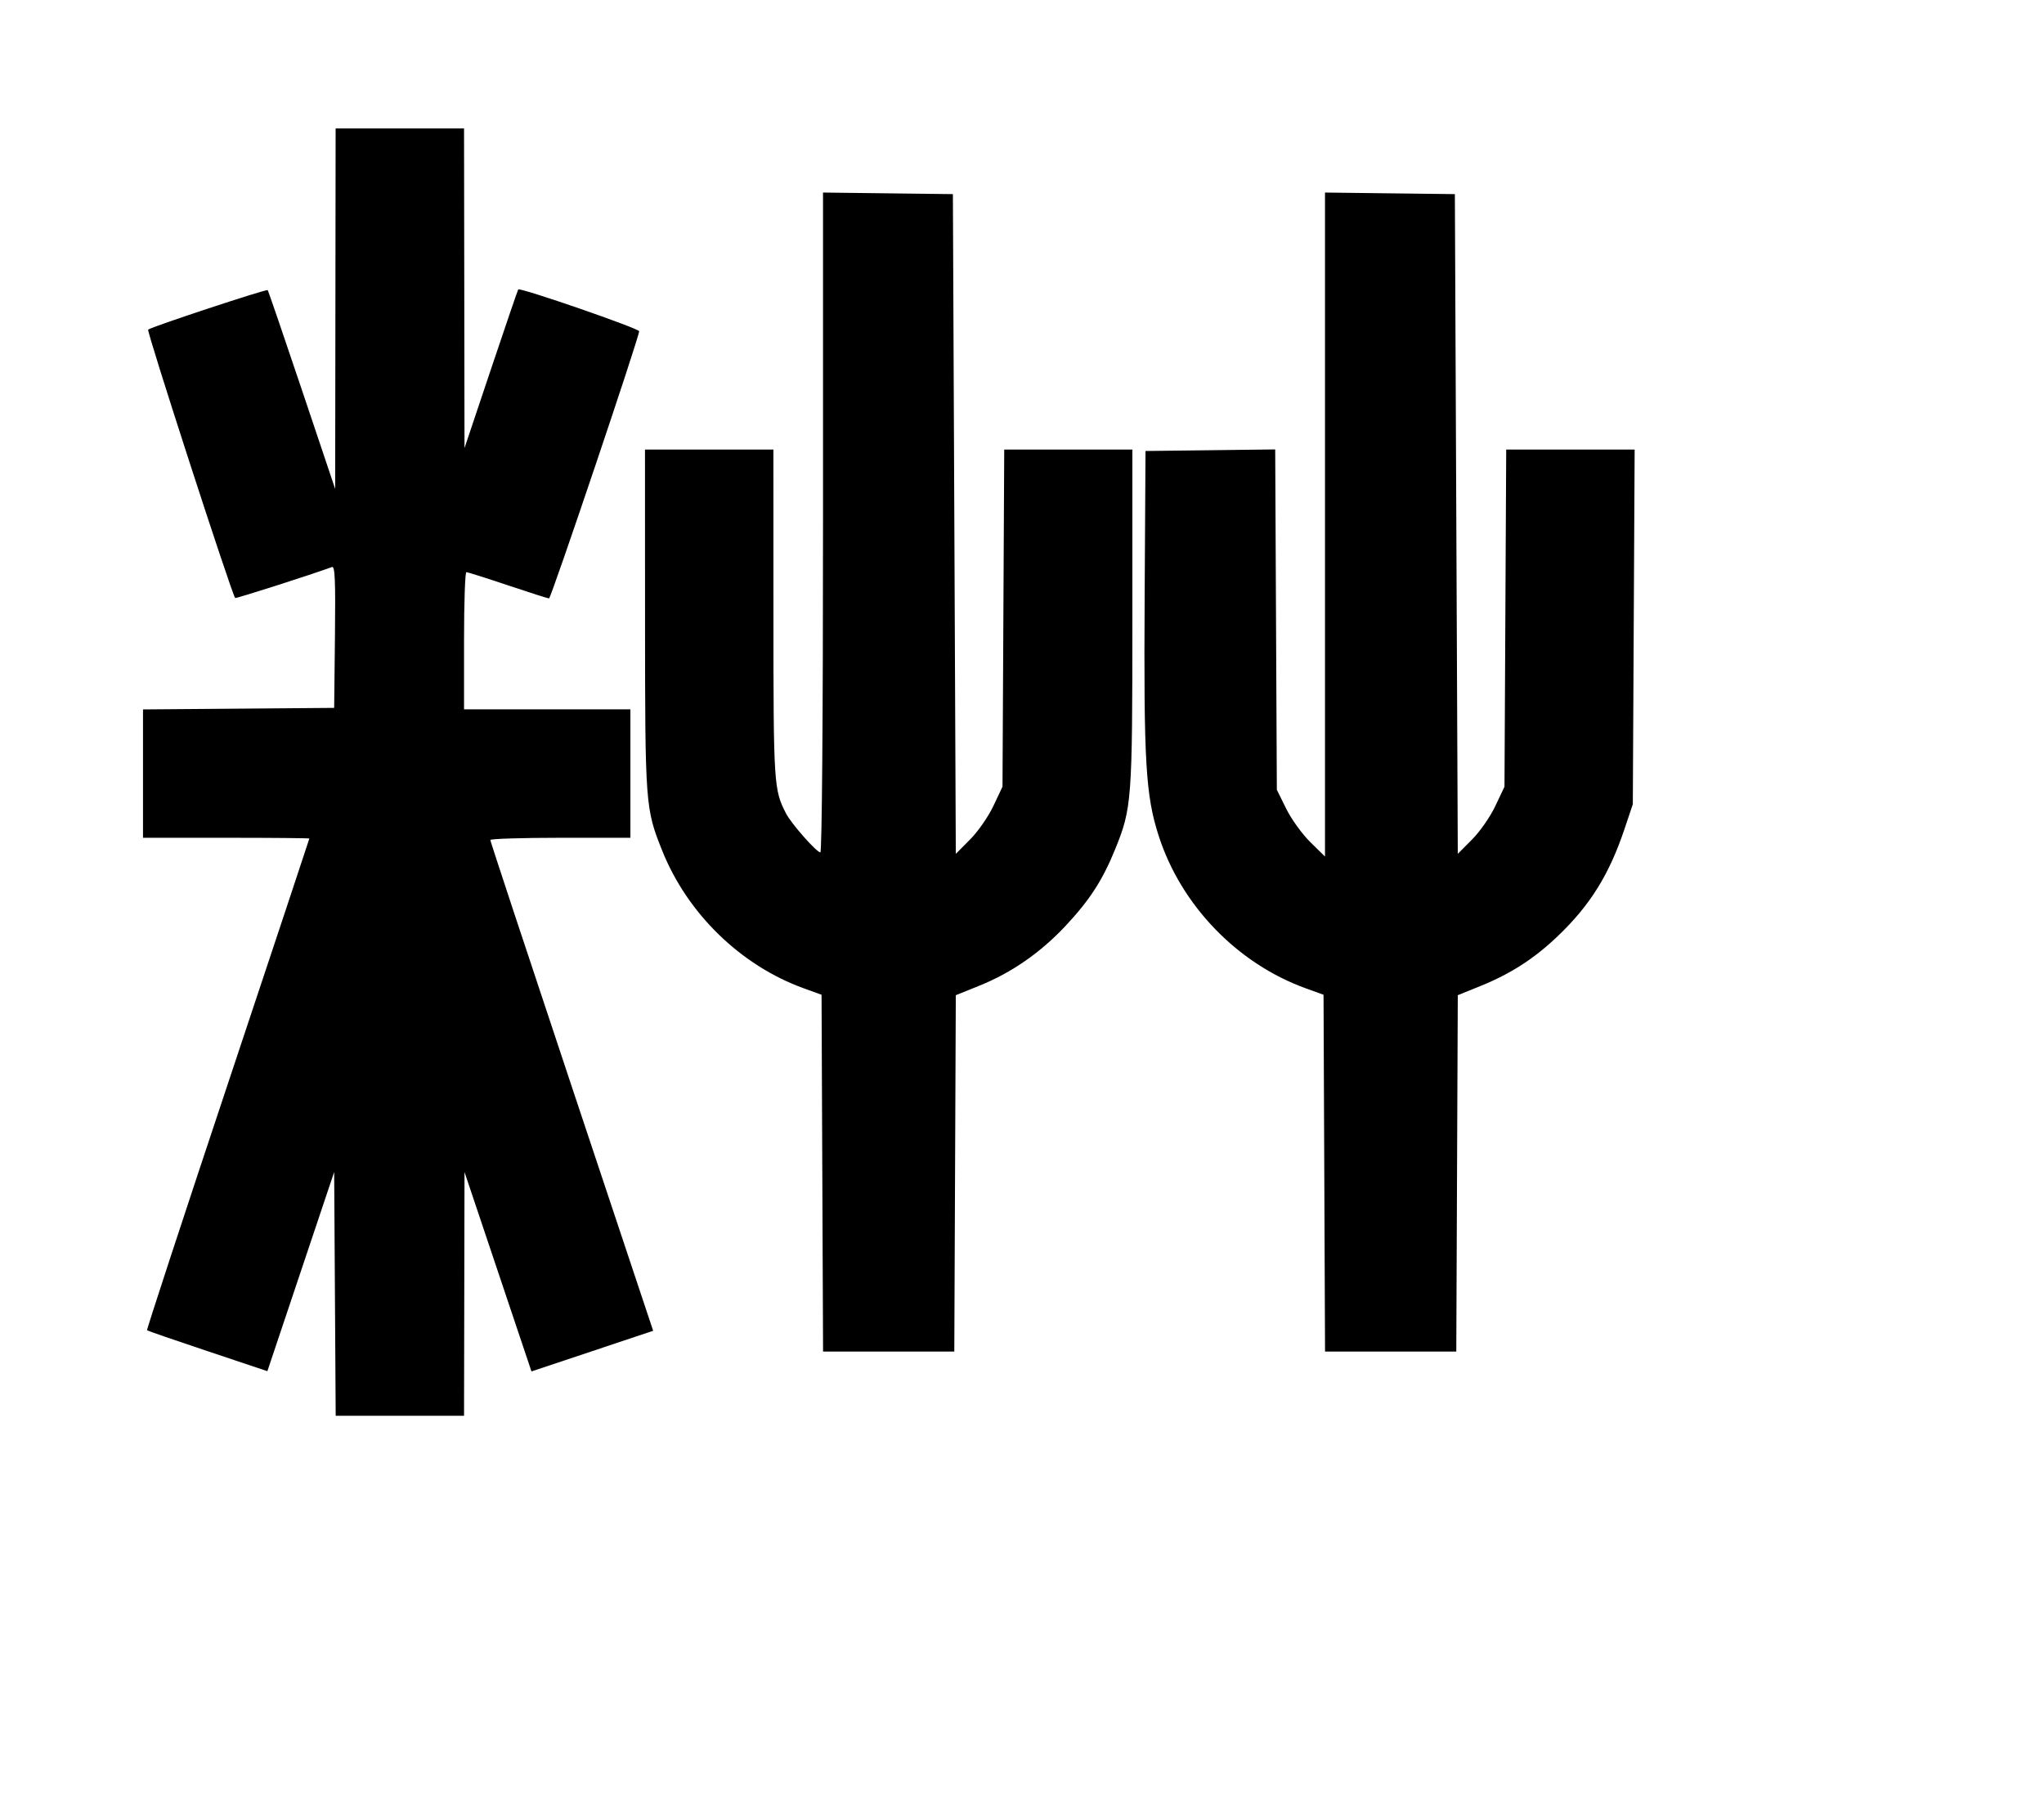 <svg width="136mm" height="120mm" version="1.1" viewBox="0 0 600 529.412" xmlns="http://www.w3.org/2000/svg"><path d="M98.454 90.596 L 98.387 143.497 88.633 114.472 C 83.268 98.508,78.742 85.310,78.576 85.144 C 78.202 84.770,44.365 95.948,43.486 96.736 C 42.991 97.179,67.992 174.273,69.029 175.498 C 69.225 175.731,91.351 168.655,97.465 166.405 C 98.328 166.087,98.504 170.307,98.322 186.877 L 98.092 207.750 70.035 207.976 L 41.978 208.202 41.978 227.037 L 41.978 245.873 66.394 245.873 C 79.823 245.873,90.810 245.972,90.810 246.093 C 90.810 246.214,80.023 278.669,66.839 318.215 C 53.655 357.761,43.000 390.249,43.161 390.410 C 43.323 390.572,51.337 393.338,60.970 396.557 L 78.486 402.411 88.289 373.188 L 98.092 343.965 98.316 379.732 L 98.539 415.500 117.377 415.500 L 136.215 415.500 136.283 379.732 L 136.351 343.965 146.179 373.226 L 156.008 402.486 173.870 396.525 L 191.731 390.564 167.829 318.867 C 154.682 279.433,143.926 246.878,143.926 246.521 C 143.926 246.165,153.178 245.873,164.486 245.873 L 185.047 245.873 185.047 227.025 L 185.047 208.178 160.631 208.178 L 136.215 208.178 136.215 188.046 C 136.215 176.973,136.520 167.913,136.893 167.913 C 137.267 167.913,142.744 169.648,149.066 171.768 C 155.388 173.889,160.833 175.624,161.167 175.624 C 161.756 175.624,187.617 98.966,187.617 97.220 C 187.617 96.398,152.660 84.308,152.122 84.944 C 151.984 85.108,148.378 95.651,144.111 108.373 L 136.351 131.503 136.283 84.599 L 136.215 37.695 117.368 37.695 L 98.520 37.695 98.454 90.596 M241.589 153.333 C 241.589 210.718,241.273 250.156,240.812 250.156 C 239.714 250.156,232.302 241.767,230.752 238.771 C 227.137 231.780,227.044 230.316,227.035 180.121 L 227.025 131.932 208.178 131.932 L 189.331 131.932 189.346 181.835 C 189.362 236.298,189.435 237.289,194.383 249.645 C 201.795 268.155,217.435 283.354,235.980 290.068 L 241.161 291.944 241.382 344.298 L 241.603 396.652 260.865 396.652 L 280.128 396.652 280.348 344.362 L 280.569 292.072 287.439 289.302 C 296.969 285.460,305.445 279.578,312.837 271.676 C 319.853 264.177,323.646 258.319,327.297 249.348 C 332.248 237.182,332.400 235.159,332.400 181.228 L 332.400 131.932 313.591 131.932 L 294.783 131.932 294.530 181.406 L 294.276 230.881 291.594 236.542 C 290.086 239.725,287.085 244.038,284.740 246.394 L 280.569 250.585 280.141 153.778 L 279.713 56.971 260.651 56.740 L 241.589 56.509 241.589 153.333 M388.942 153.943 L 388.942 251.377 384.614 247.126 C 382.214 244.768,379.065 240.402,377.546 237.325 L 374.806 231.776 374.566 181.838 L 374.325 131.899 355.290 132.130 L 336.255 132.360 336.003 175.195 C 335.718 223.623,336.293 233.416,340.119 245.290 C 346.691 265.686,363.163 282.765,383.288 290.052 L 388.513 291.944 388.734 344.298 L 388.955 396.652 408.218 396.652 L 427.480 396.652 427.701 344.362 L 427.922 292.072 434.775 289.291 C 443.567 285.722,450.468 281.252,457.336 274.676 C 466.800 265.616,472.373 256.658,476.857 243.303 L 479.301 236.021 479.569 183.976 L 479.838 131.932 460.986 131.932 L 442.135 131.932 441.882 181.406 L 441.629 230.881 438.946 236.542 C 437.438 239.725,434.438 244.038,432.093 246.394 L 427.922 250.585 427.493 153.778 L 427.065 56.971 408.003 56.740 L 388.942 56.509 388.942 153.943 " stroke="none" fill-rule="evenodd" fill="black"></path></svg>